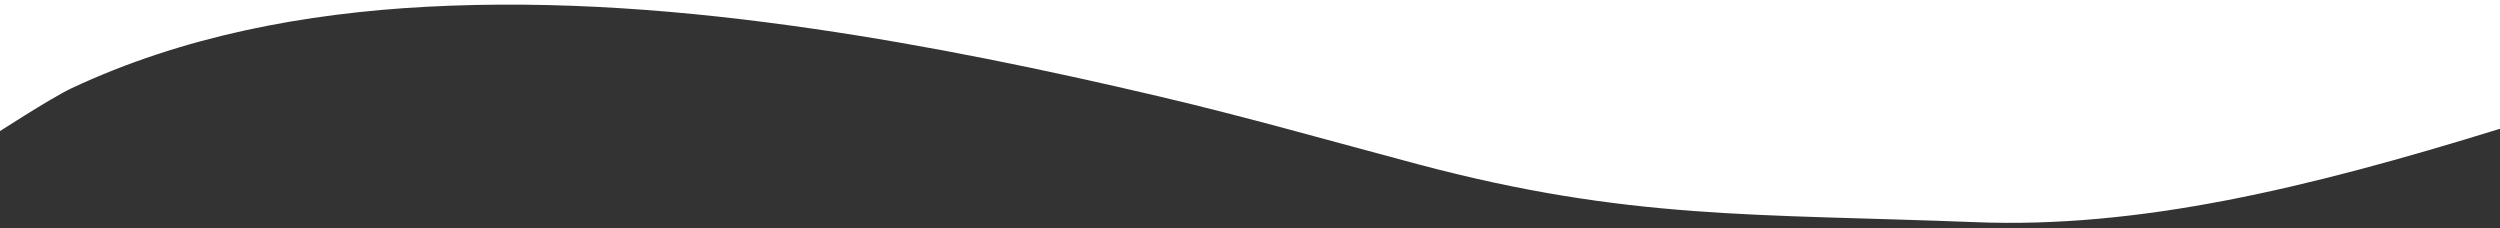<?xml version="1.0" encoding="utf-8"?>
<!-- Generator: Adobe Illustrator 16.0.0, SVG Export Plug-In . SVG Version: 6.00 Build 0)  -->
<!DOCTYPE svg PUBLIC "-//W3C//DTD SVG 1.1//EN" "http://www.w3.org/Graphics/SVG/1.1/DTD/svg11.dtd">
<svg version="1.1" xmlns="http://www.w3.org/2000/svg" xmlns:xlink="http://www.w3.org/1999/xlink" x="0px" y="0px"
	 width="1285.918px" height="117.333px" viewBox="0 0 1285.918 117.333" enable-background="new 0 0 1285.918 117.333"
	 xml:space="preserve">
<rect x="0" y="0" width="1285.918" height="117.333" fill="#333333" stroke="none"/>
<g id="grid" display="none">
</g>
<g id="Layer_1">
	<path fill="#FFFFFF" d="M36.779,45.402C93.851,18.597,156.824,6.799,219.48,3.474c66.486-3.531,133.213,1.752,199.007,11.345
		c59.773,8.715,118.988,20.972,177.777,34.783c44.603,10.478,88.697,23.071,132.966,34.852
		c108.467,28.865,174.218,25.394,286.868,29.828c83.833,3.3,169.924-17.14,269.82-48.049V0H-4v70C-4,70,26.119,50.409,36.779,45.402
		z"/>
</g>
</svg>
